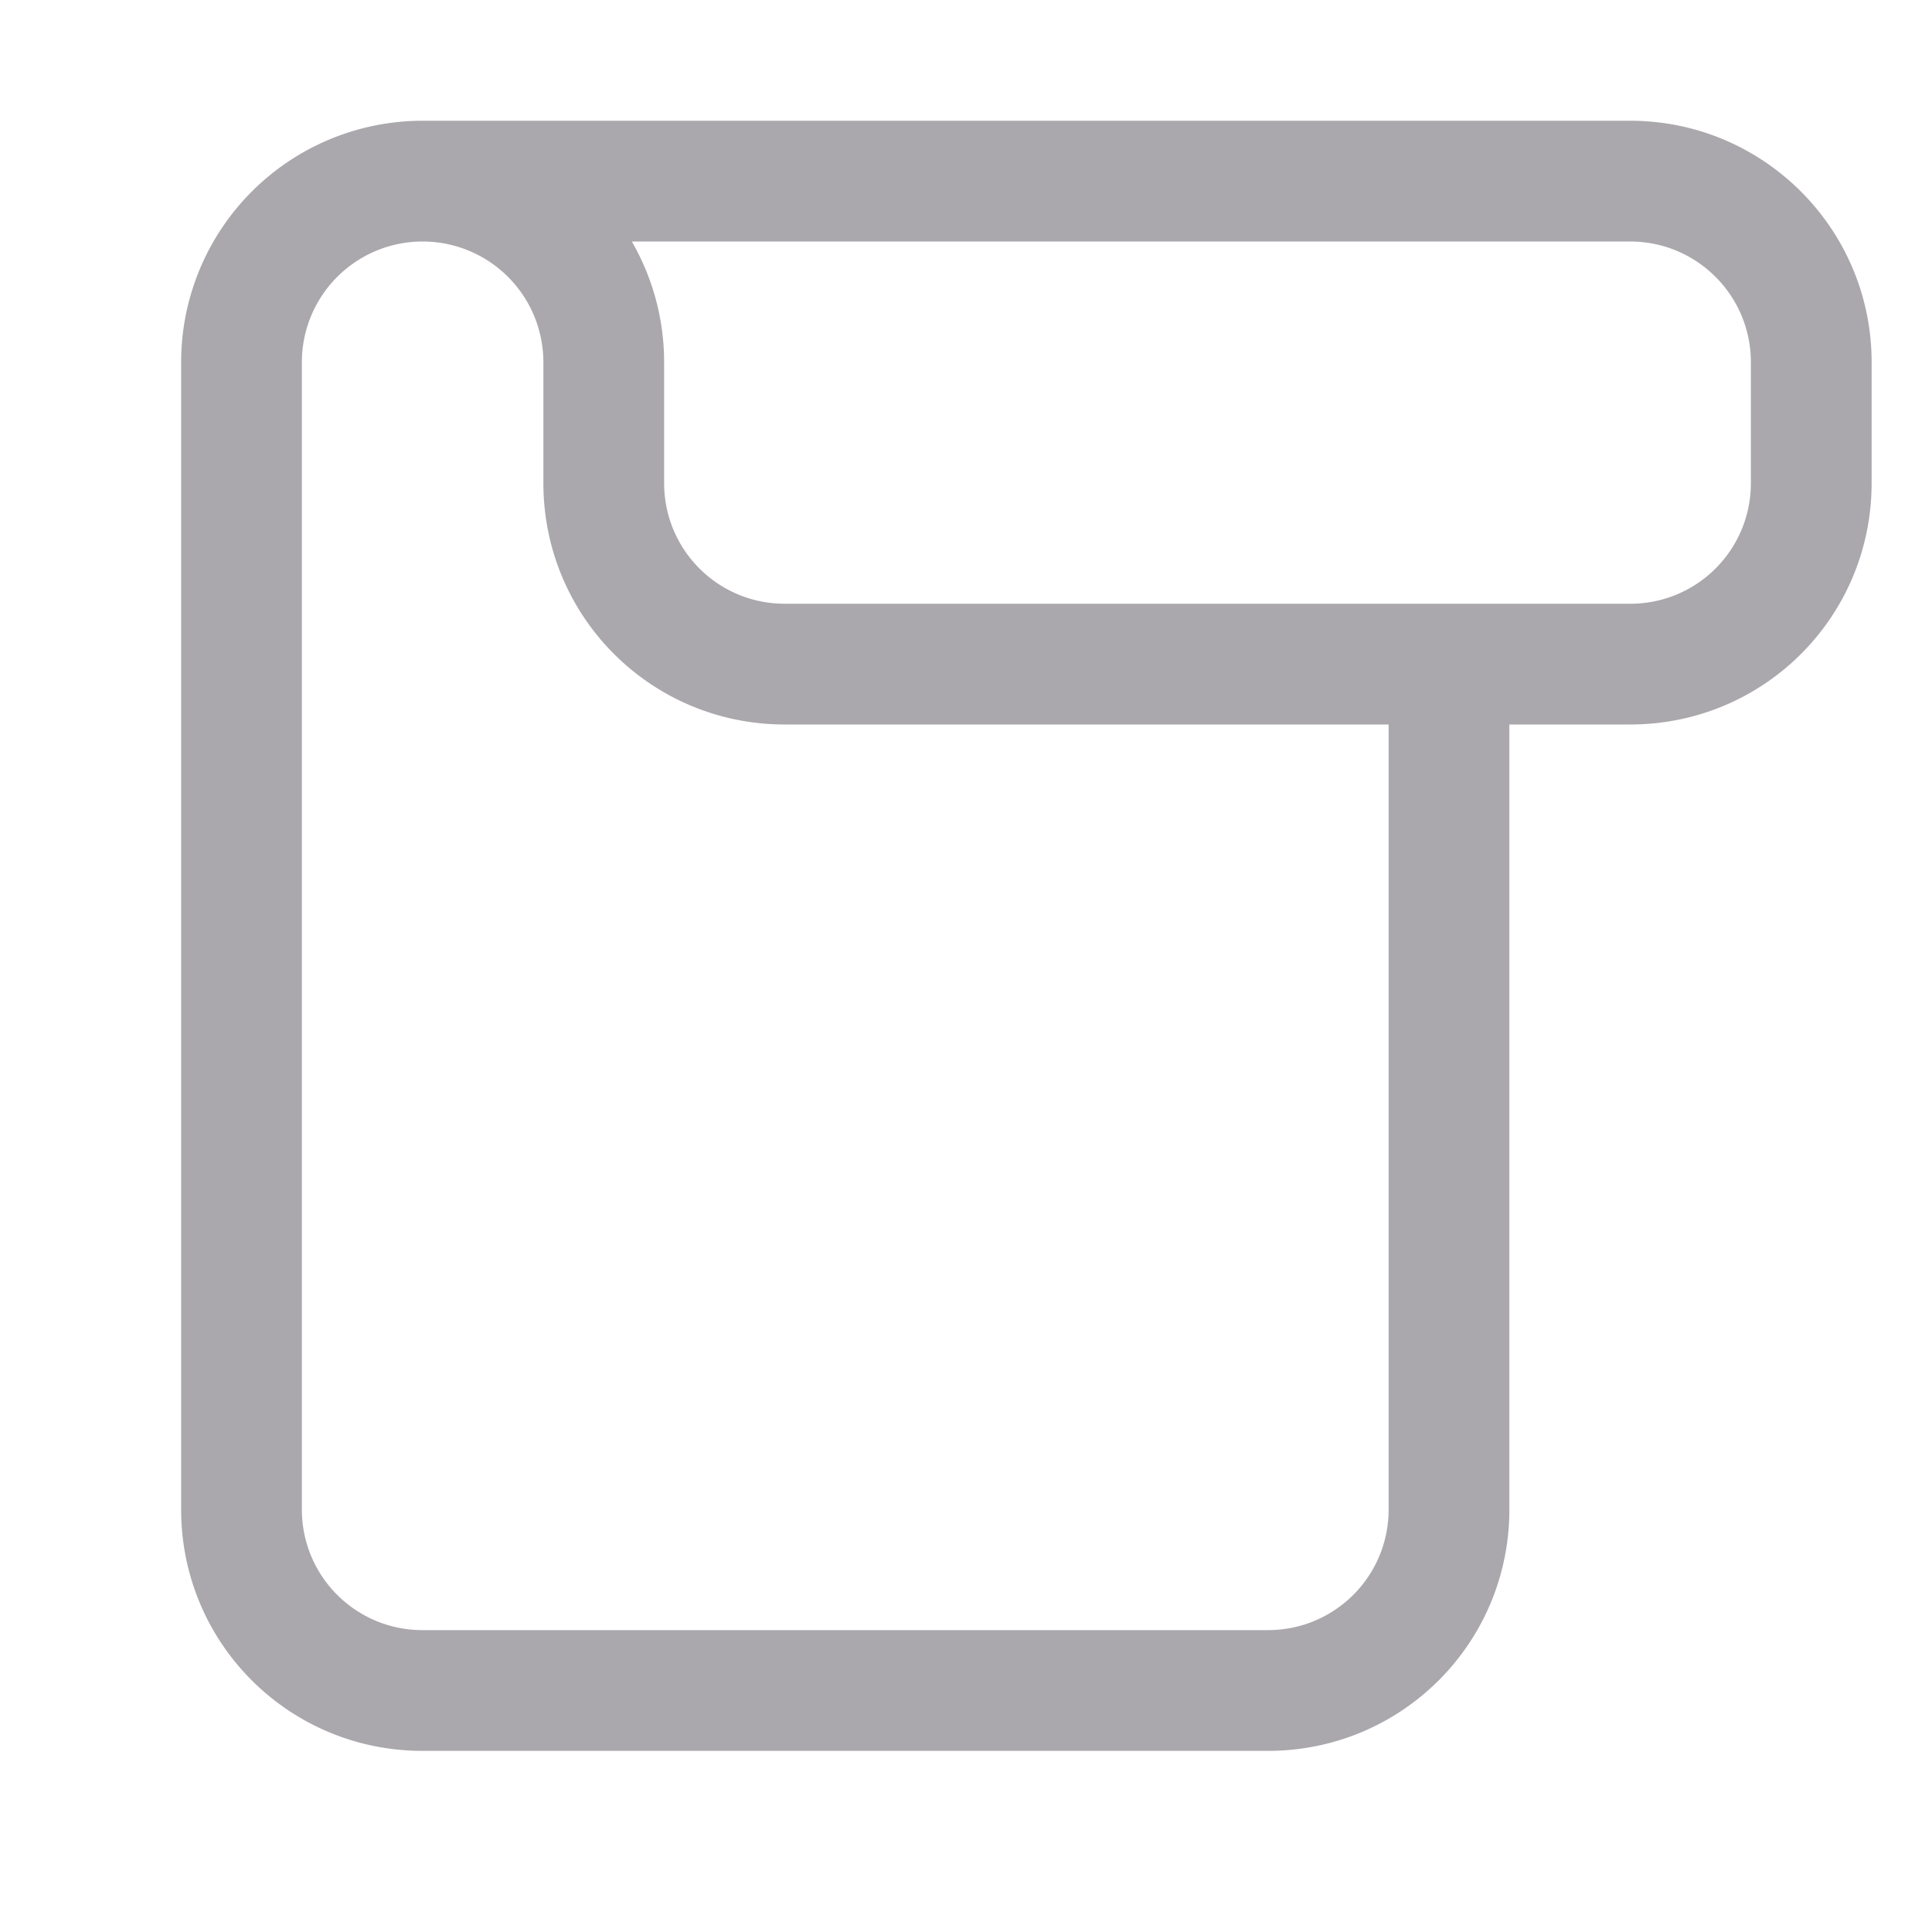 <svg viewBox="0 0 32 32" xmlns="http://www.w3.org/2000/svg"><path d="m7 2a4 4 0 0 0 -4 4v19c0 2.216 1.784 4 4 4h14c2.216 0 4-1.784 4-4v-13h2c2.216 0 4-1.784 4-4v-2c0-2.209-1.791-4-4-4zm0 2a2 2 0 0 1 2 2v2c0 2.216 1.784 4 4 4h10v13c0 1.108-.892 2-2 2h-14c-1.108 0-2-.892-2-2v-19a2 2 0 0 1 2-2zm3.465 0h16.535c1.105 0 2 .895 2 2v2c0 1.108-.892 2-2 2h-14c-1.108 0-2-.892-2-2v-2a4 4 0 0 0 -.535-2z" fill="#aaa8ac"/></svg>